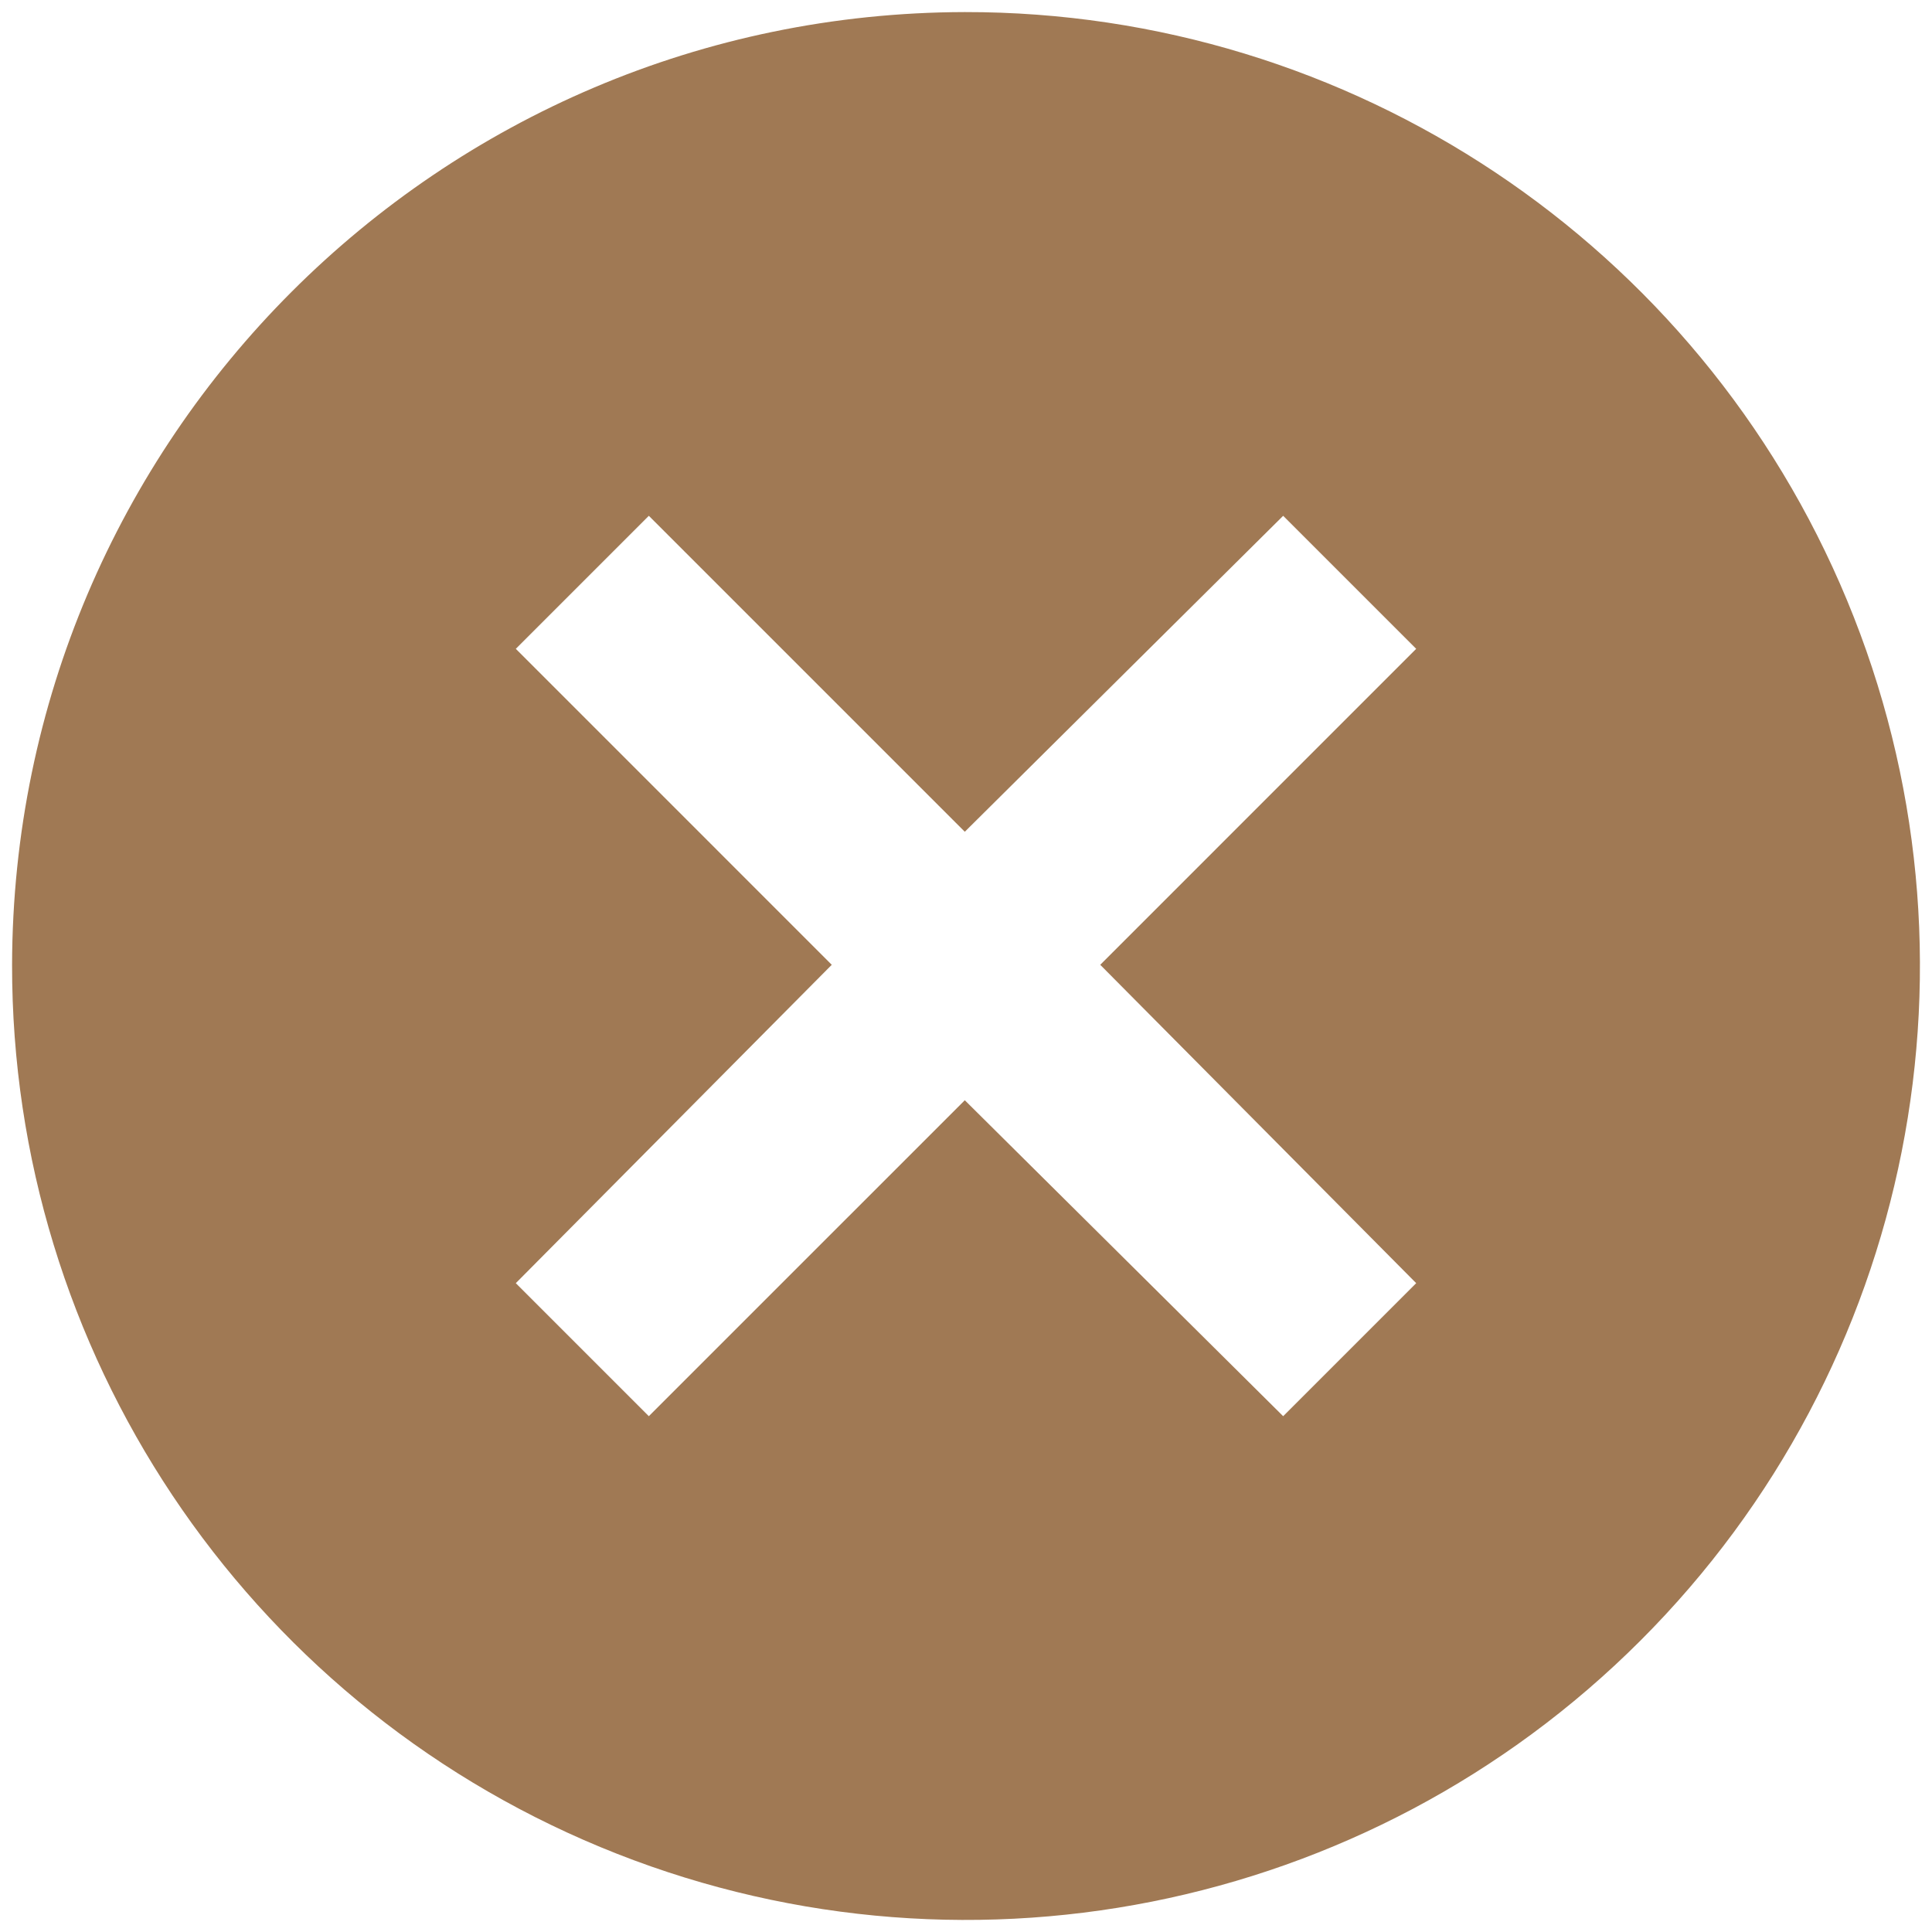 <?xml version="1.0" encoding="UTF-8"?>
<svg width="96px" height="96px" viewBox="0 0 96 96" version="1.1" xmlns="http://www.w3.org/2000/svg" xmlns:xlink="http://www.w3.org/1999/xlink">
    <title>x-in-circle</title>
    <g id="Page-1" stroke="none" stroke-width="1" fill="none" fill-rule="evenodd">
        <g id="x-in-circle" fill="#A07954" fill-rule="nonzero">
            <path d="M47.94,0.6 C67.122,0.576 84.428,12.115 91.78,29.833 C99.132,47.551 95.081,67.953 81.517,81.517 C67.953,95.081 47.551,99.132 29.833,91.78 C12.115,84.428 0.576,67.122 0.6,47.94 C0.655,21.818 21.818,0.655 47.94,0.6 Z M63.76,25.63 L47.94,41.33 L32.24,25.63 L25.63,32.24 L41.33,47.94 L25.63,63.76 L32.24,70.37 L47.94,54.67 L63.76,70.37 L70.37,63.76 L54.67,47.94 L70.37,32.24 L63.76,25.63 Z" id="Shape"></path>
        </g>
    </g>
</svg>